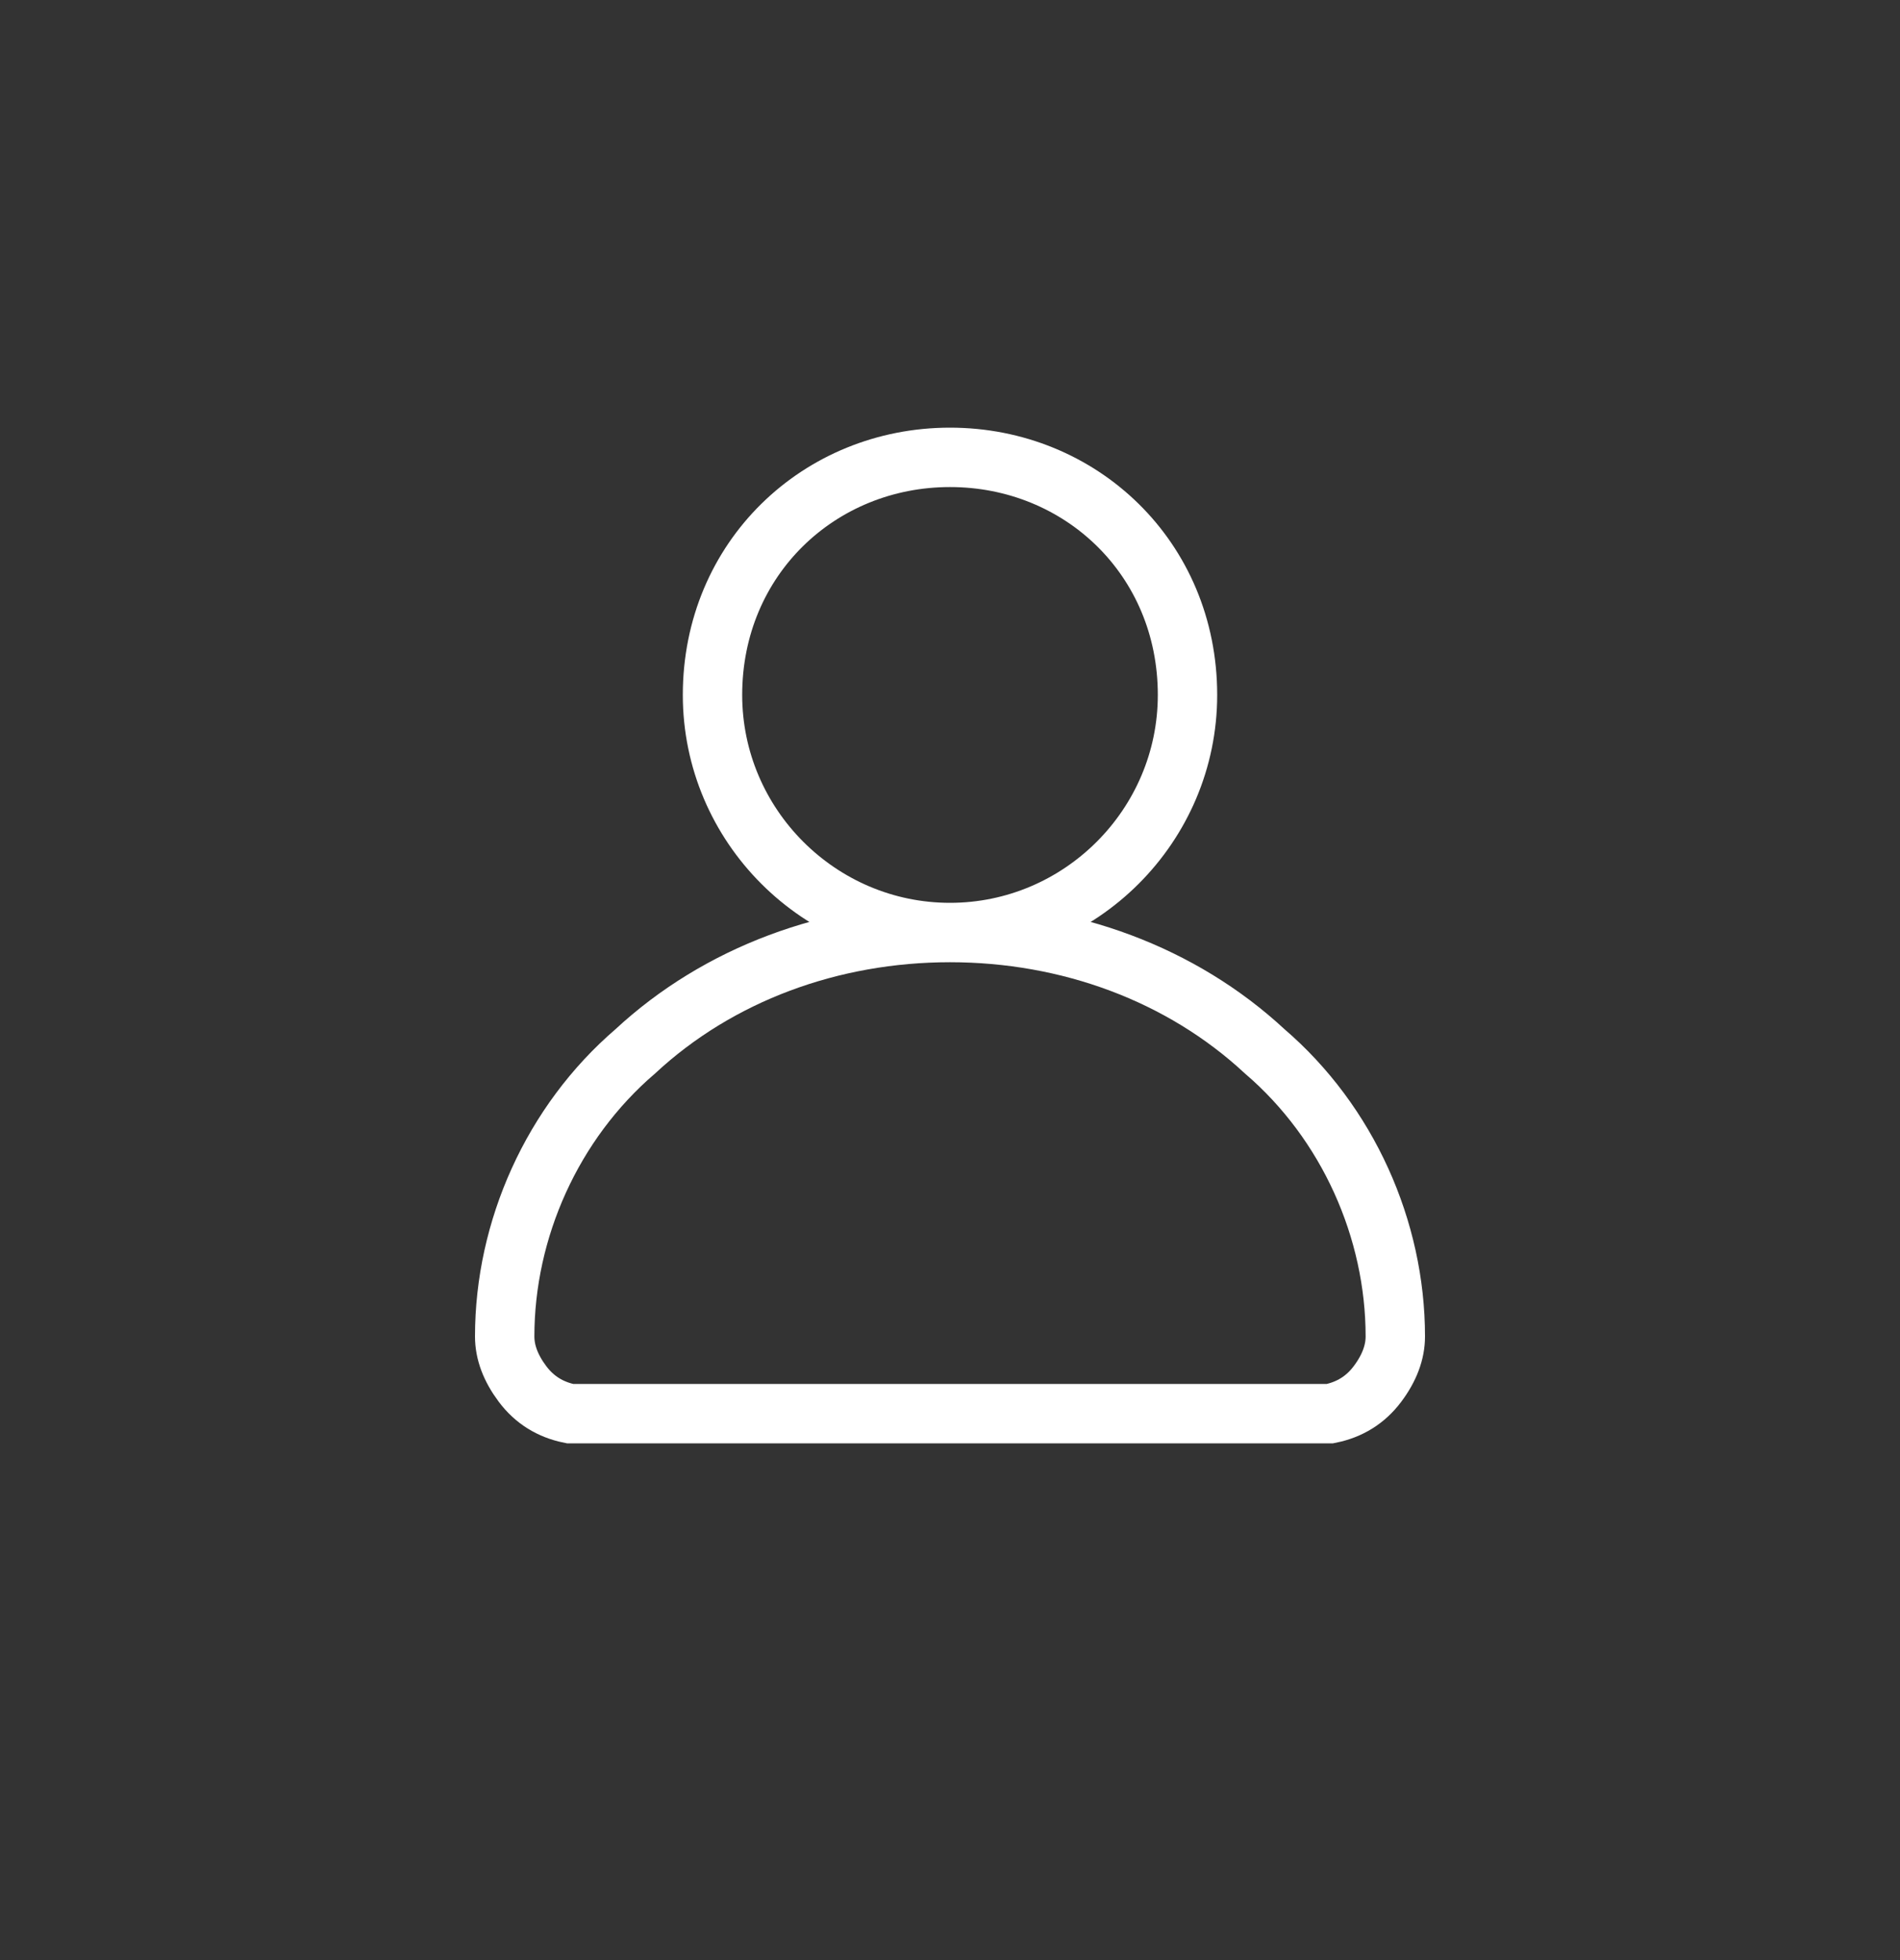 <svg version="1.2" xmlns="http://www.w3.org/2000/svg" viewBox="0 0 32 33" width="32" height="33"><rect x="0" y="0" width="32" height="33" fill="#333333" stroke="none"/><style>.a{fill:none;stroke:#fff}</style><path class="a" d="m16 15.7c-2.2 0-4-1.8-4-4 0-2.3 1.8-4 4-4 2.2 0 4 1.7 4 4 0 2.2-1.8 4-4 4zm7.5 6.8q0 0.4-0.3 0.8-0.3 0.4-0.8 0.5h-12.8q-0.5-0.1-0.8-0.5-0.3-0.4-0.3-0.8c0-1.8 0.8-3.6 2.2-4.8 1.4-1.3 3.3-2 5.3-2 2 0 3.9 0.7 5.3 2 1.4 1.2 2.2 3 2.2 4.8z"/></svg>
